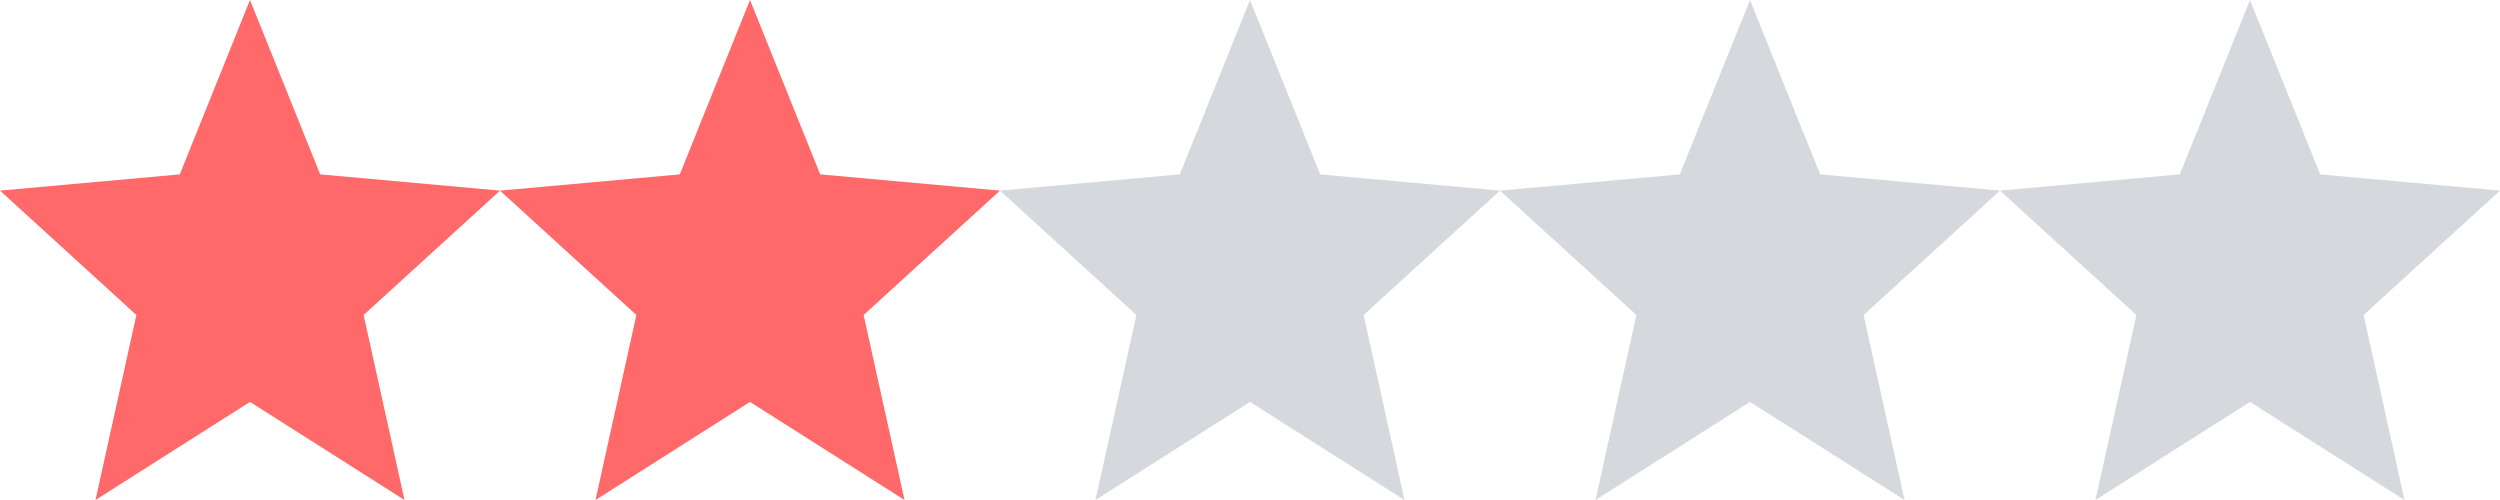 <svg id="rating" xmlns="http://www.w3.org/2000/svg" width="60" height="12" viewBox="0 0 60 12">
  <defs>
    <style>
      .cls-1, .cls-2 {
        fill: #ff6969;
      }

      .cls-1 {
        opacity: 0.999;
      }

      .cls-3 {
        fill: #727c8e;
        opacity: 0.3;
      }
    </style>
  </defs>
  <path id="Path_18" data-name="Path 18" class="cls-1" d="M60,73.646,63.708,76l-.981-4.44L66,68.575l-4.315-.39L60,64l-1.685,4.185L54,68.575l3.273,2.985L56.292,76Z" transform="translate(-54 -64)"/>
  <path id="Path_19" data-name="Path 19" class="cls-2" d="M60,73.646,63.708,76l-.981-4.44L66,68.575l-4.315-.39L60,64l-1.685,4.185L54,68.575l3.273,2.985L56.292,76Z" transform="translate(-42 -64)"/>
  <path id="Path_20" data-name="Path 20" class="cls-3" d="M60,73.646,63.708,76l-.981-4.44L66,68.575l-4.315-.39L60,64l-1.685,4.185L54,68.575l3.273,2.985L56.292,76Z" transform="translate(-30 -64)"/>
  <path id="Path_21" data-name="Path 21" class="cls-3" d="M60,73.646,63.708,76l-.981-4.44L66,68.575l-4.315-.39L60,64l-1.685,4.185L54,68.575l3.273,2.985L56.292,76Z" transform="translate(-18 -64)"/>
  <path id="Path_22" data-name="Path 22" class="cls-3" d="M60,73.646,63.708,76l-.981-4.44L66,68.575l-4.315-.39L60,64l-1.685,4.185L54,68.575l3.273,2.985L56.292,76Z" transform="translate(-6 -64)"/>
</svg>
